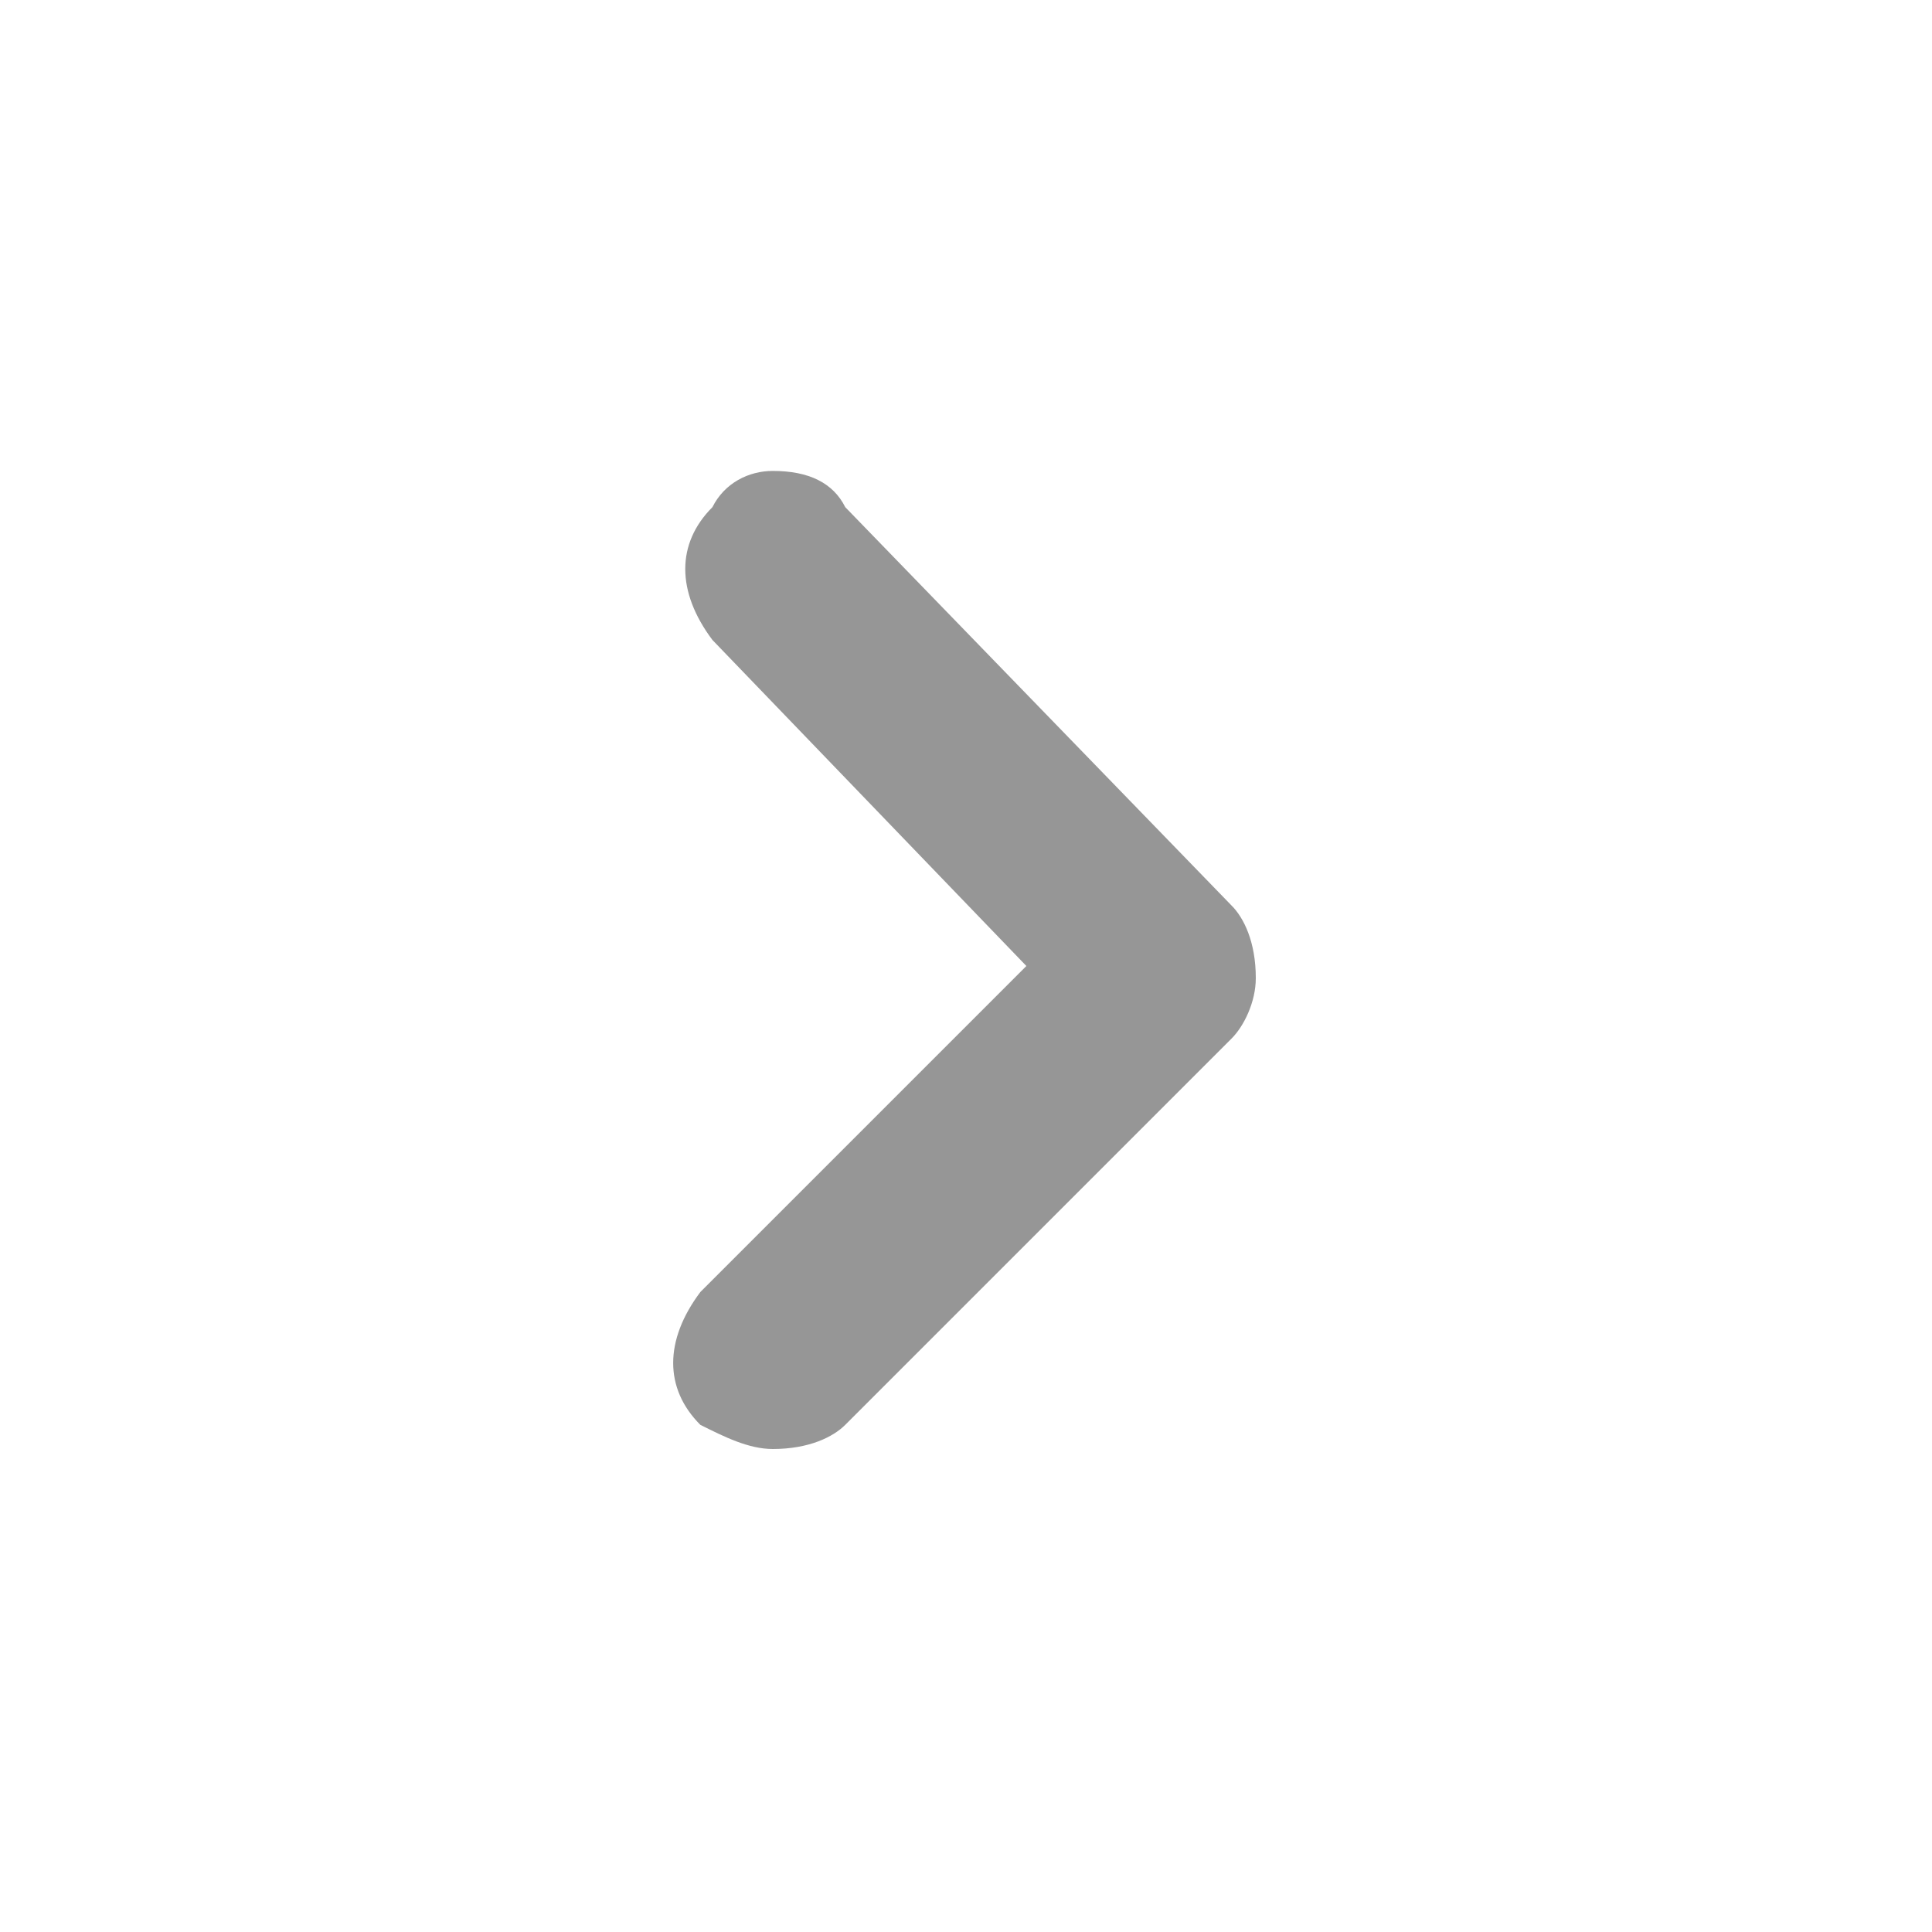 <?xml version="1.0" encoding="utf-8"?>
<!-- Generator: Adobe Illustrator 23.0.2, SVG Export Plug-In . SVG Version: 6.00 Build 0)  -->
<svg version="1.1" id="Layer_1" xmlns="http://www.w3.org/2000/svg" xmlns:xlink="http://www.w3.org/1999/xlink" x="0px" y="0px"
	 viewBox="0 0 16 16" style="enable-background:new 0 0 16 16;" xml:space="preserve">
<style type="text/css">
	.st0{fill:#1E1E1E;}
	.st1{fill:#969696;}
	.st2{fill:#E56615;}
	.st3{fill:#F2F2F2;}
	.st4{fill:#D05555;}
	.st5{fill:#67A45C;}
	.st6{fill:#5290D2;}
	.st7{fill:#FFFFFF;}
	.st8{fill:#676767;}
</style>
<g>
	<path class="st1" d="M10.2,7.5c0.1,0.1,0.2,0.3,0.2,0.6c0,0.2-0.1,0.4-0.2,0.5L7,11.8c-0.1,0.1-0.3,0.2-0.6,0.2
		c-0.2,0-0.4-0.1-0.6-0.2c-0.3-0.3-0.3-0.7,0-1.1L8.5,8L5.9,5.3c-0.3-0.4-0.3-0.8,0-1.1C6,4,6.2,3.9,6.4,3.9C6.7,3.9,6.9,4,7,4.2
		L10.2,7.5z"/>
</g>
</svg>
